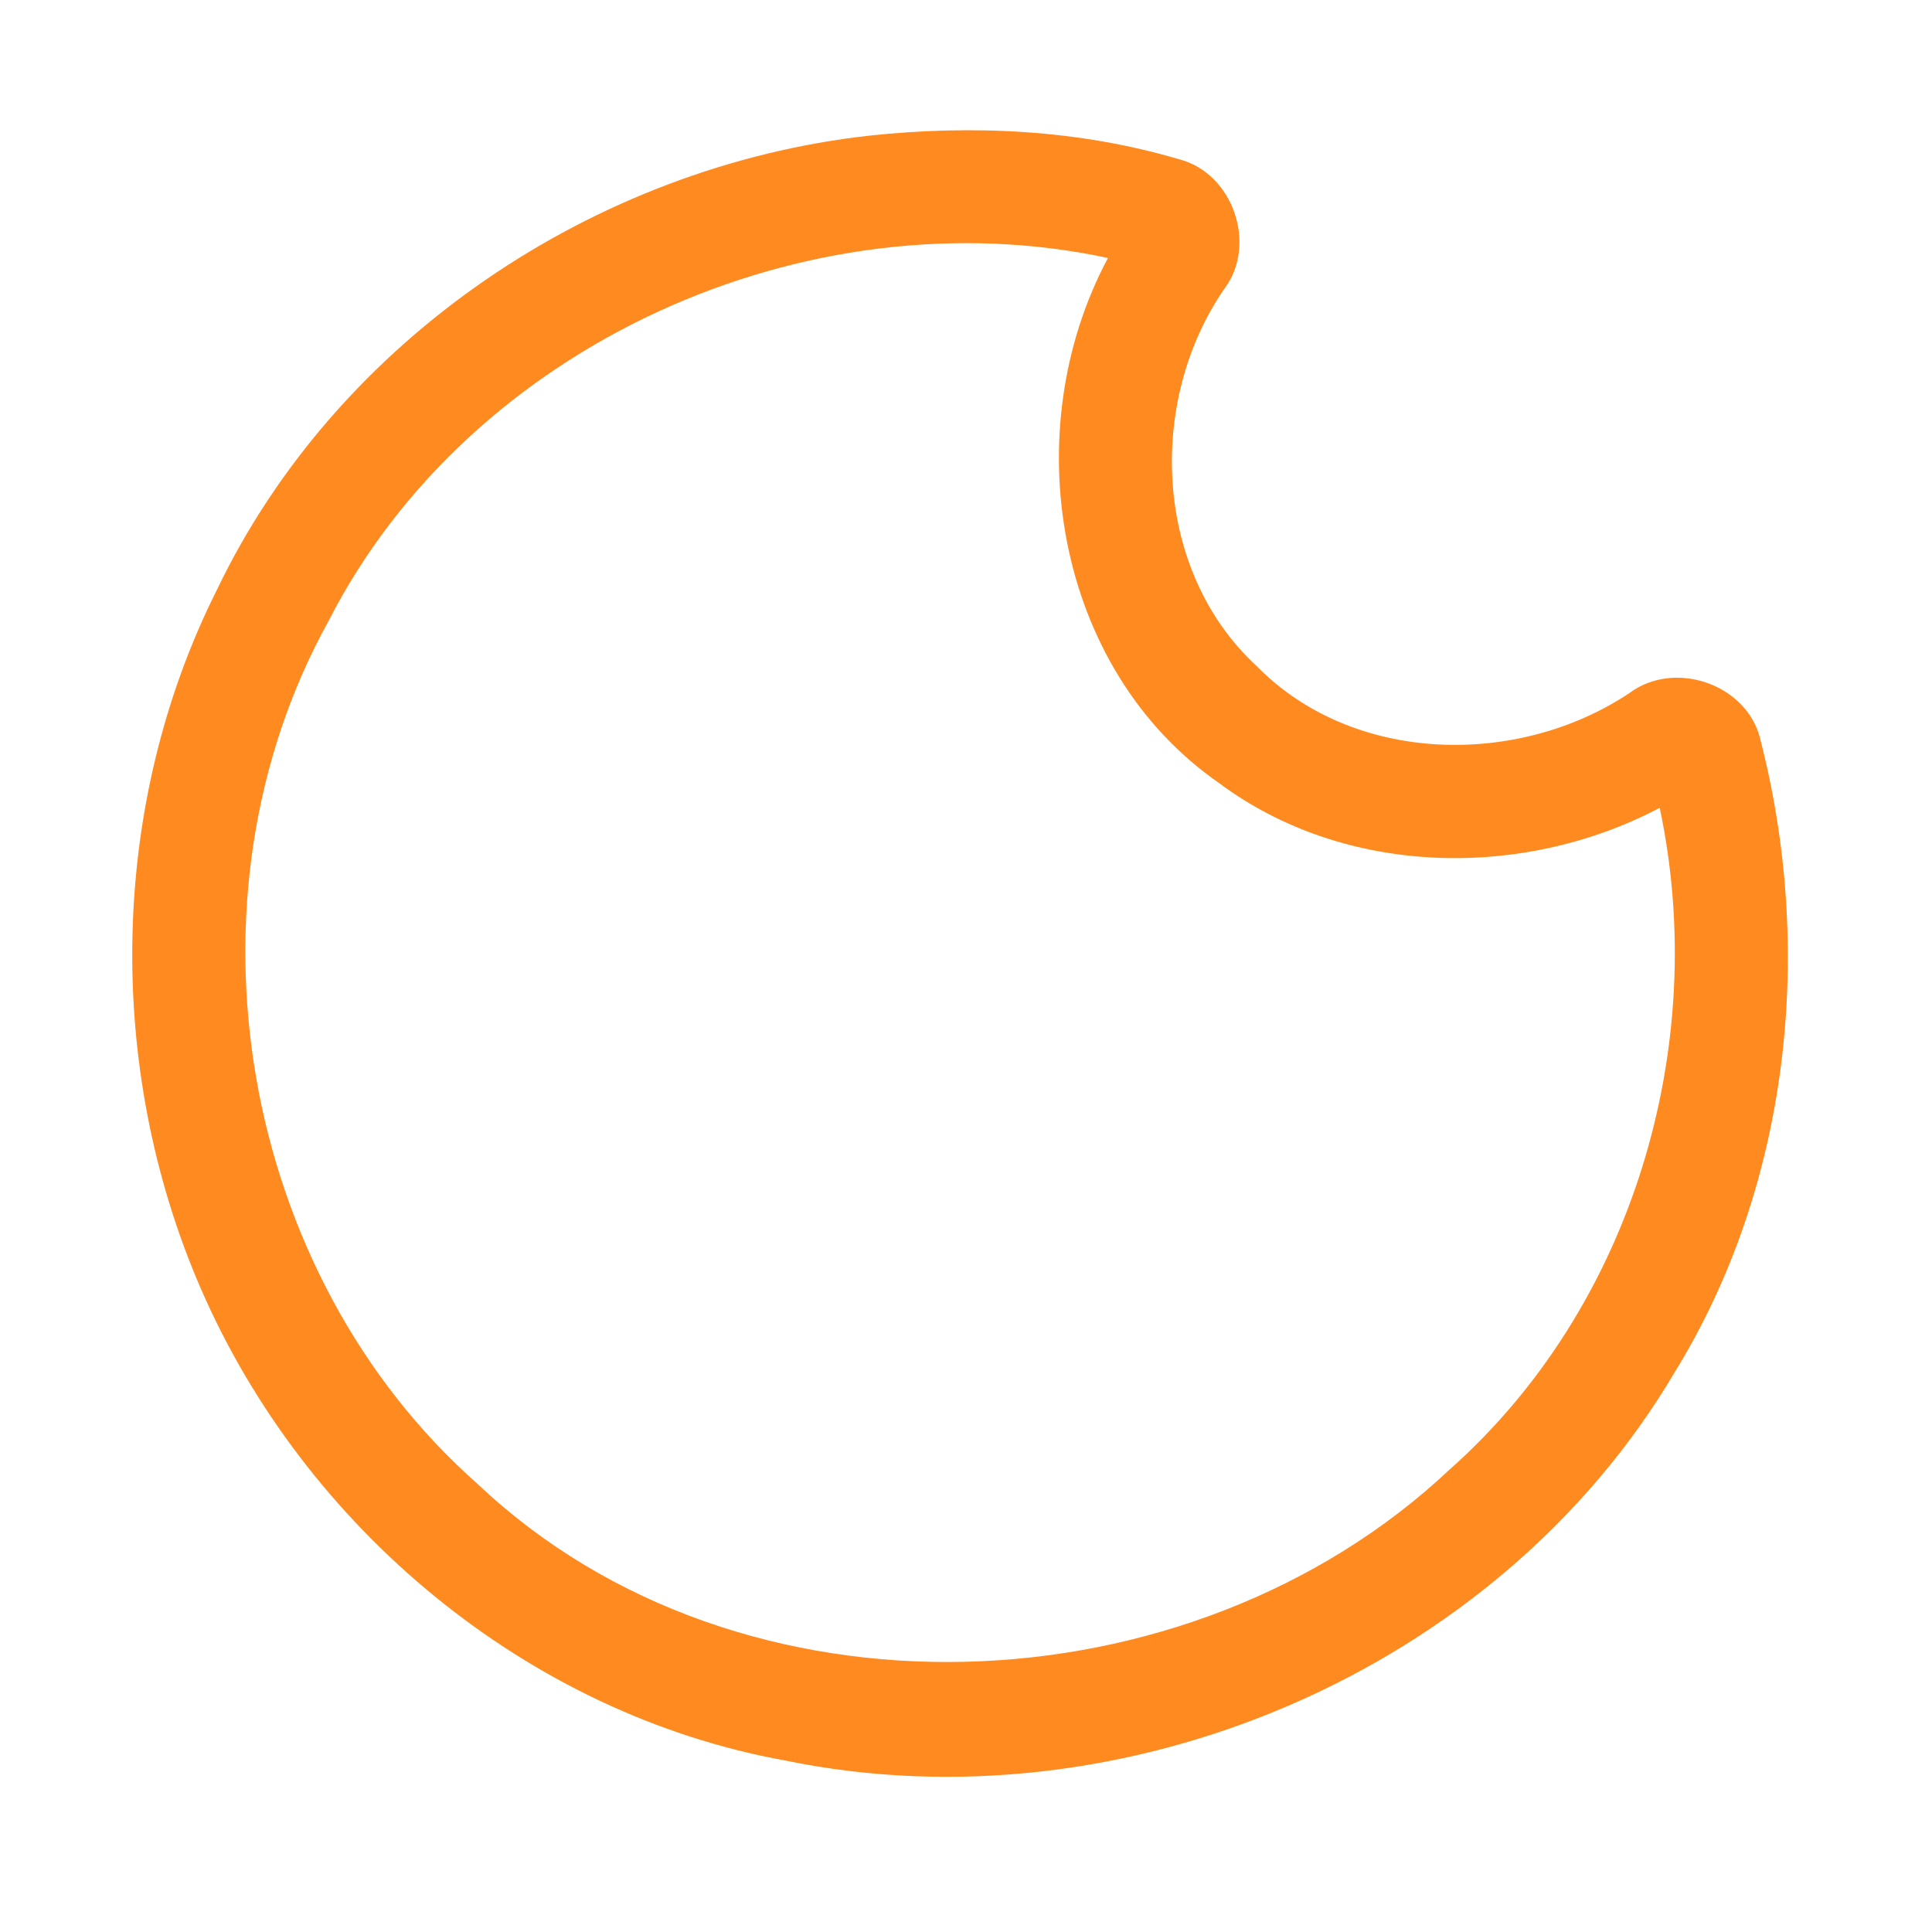 <?xml version="1.0" encoding="UTF-8" ?>
<!DOCTYPE svg PUBLIC "-//W3C//DTD SVG 1.1//EN" "http://www.w3.org/Graphics/SVG/1.1/DTD/svg11.dtd">
<svg width="192pt" height="192pt" viewBox="0 0 192 192" version="1.1" xmlns="http://www.w3.org/2000/svg">
<g id="#ff8a1fff">
<path fill="#ff8a1f" opacity="1.00" d=" M 86.39 13.48 C 96.65 12.38 107.21 12.88 117.15 15.82 C 122.50 17.16 124.99 24.27 121.69 28.68 C 113.95 39.87 114.64 56.71 124.85 66.16 C 134.45 75.99 150.86 76.28 161.97 68.85 C 166.35 65.60 173.37 67.90 174.86 73.17 C 180.36 94.22 177.93 117.71 166.42 136.39 C 148.86 166.10 111.70 181.89 78.04 174.96 C 52.38 170.32 30.26 151.81 19.95 128.04 C 10.44 106.13 10.82 80.00 21.56 58.61 C 33.51 33.68 59.09 16.53 86.39 13.48 M 32.67 61.68 C 17.36 89.29 23.81 126.60 47.49 147.50 C 73.63 172.21 118.25 170.33 144.04 146.06 C 162.25 129.93 169.96 103.93 164.94 80.28 C 151.35 87.45 133.65 87.14 121.15 77.82 C 104.77 66.45 100.93 42.77 110.11 25.64 C 80.17 19.21 46.71 34.24 32.67 61.68 Z" />
</g>
</svg>
